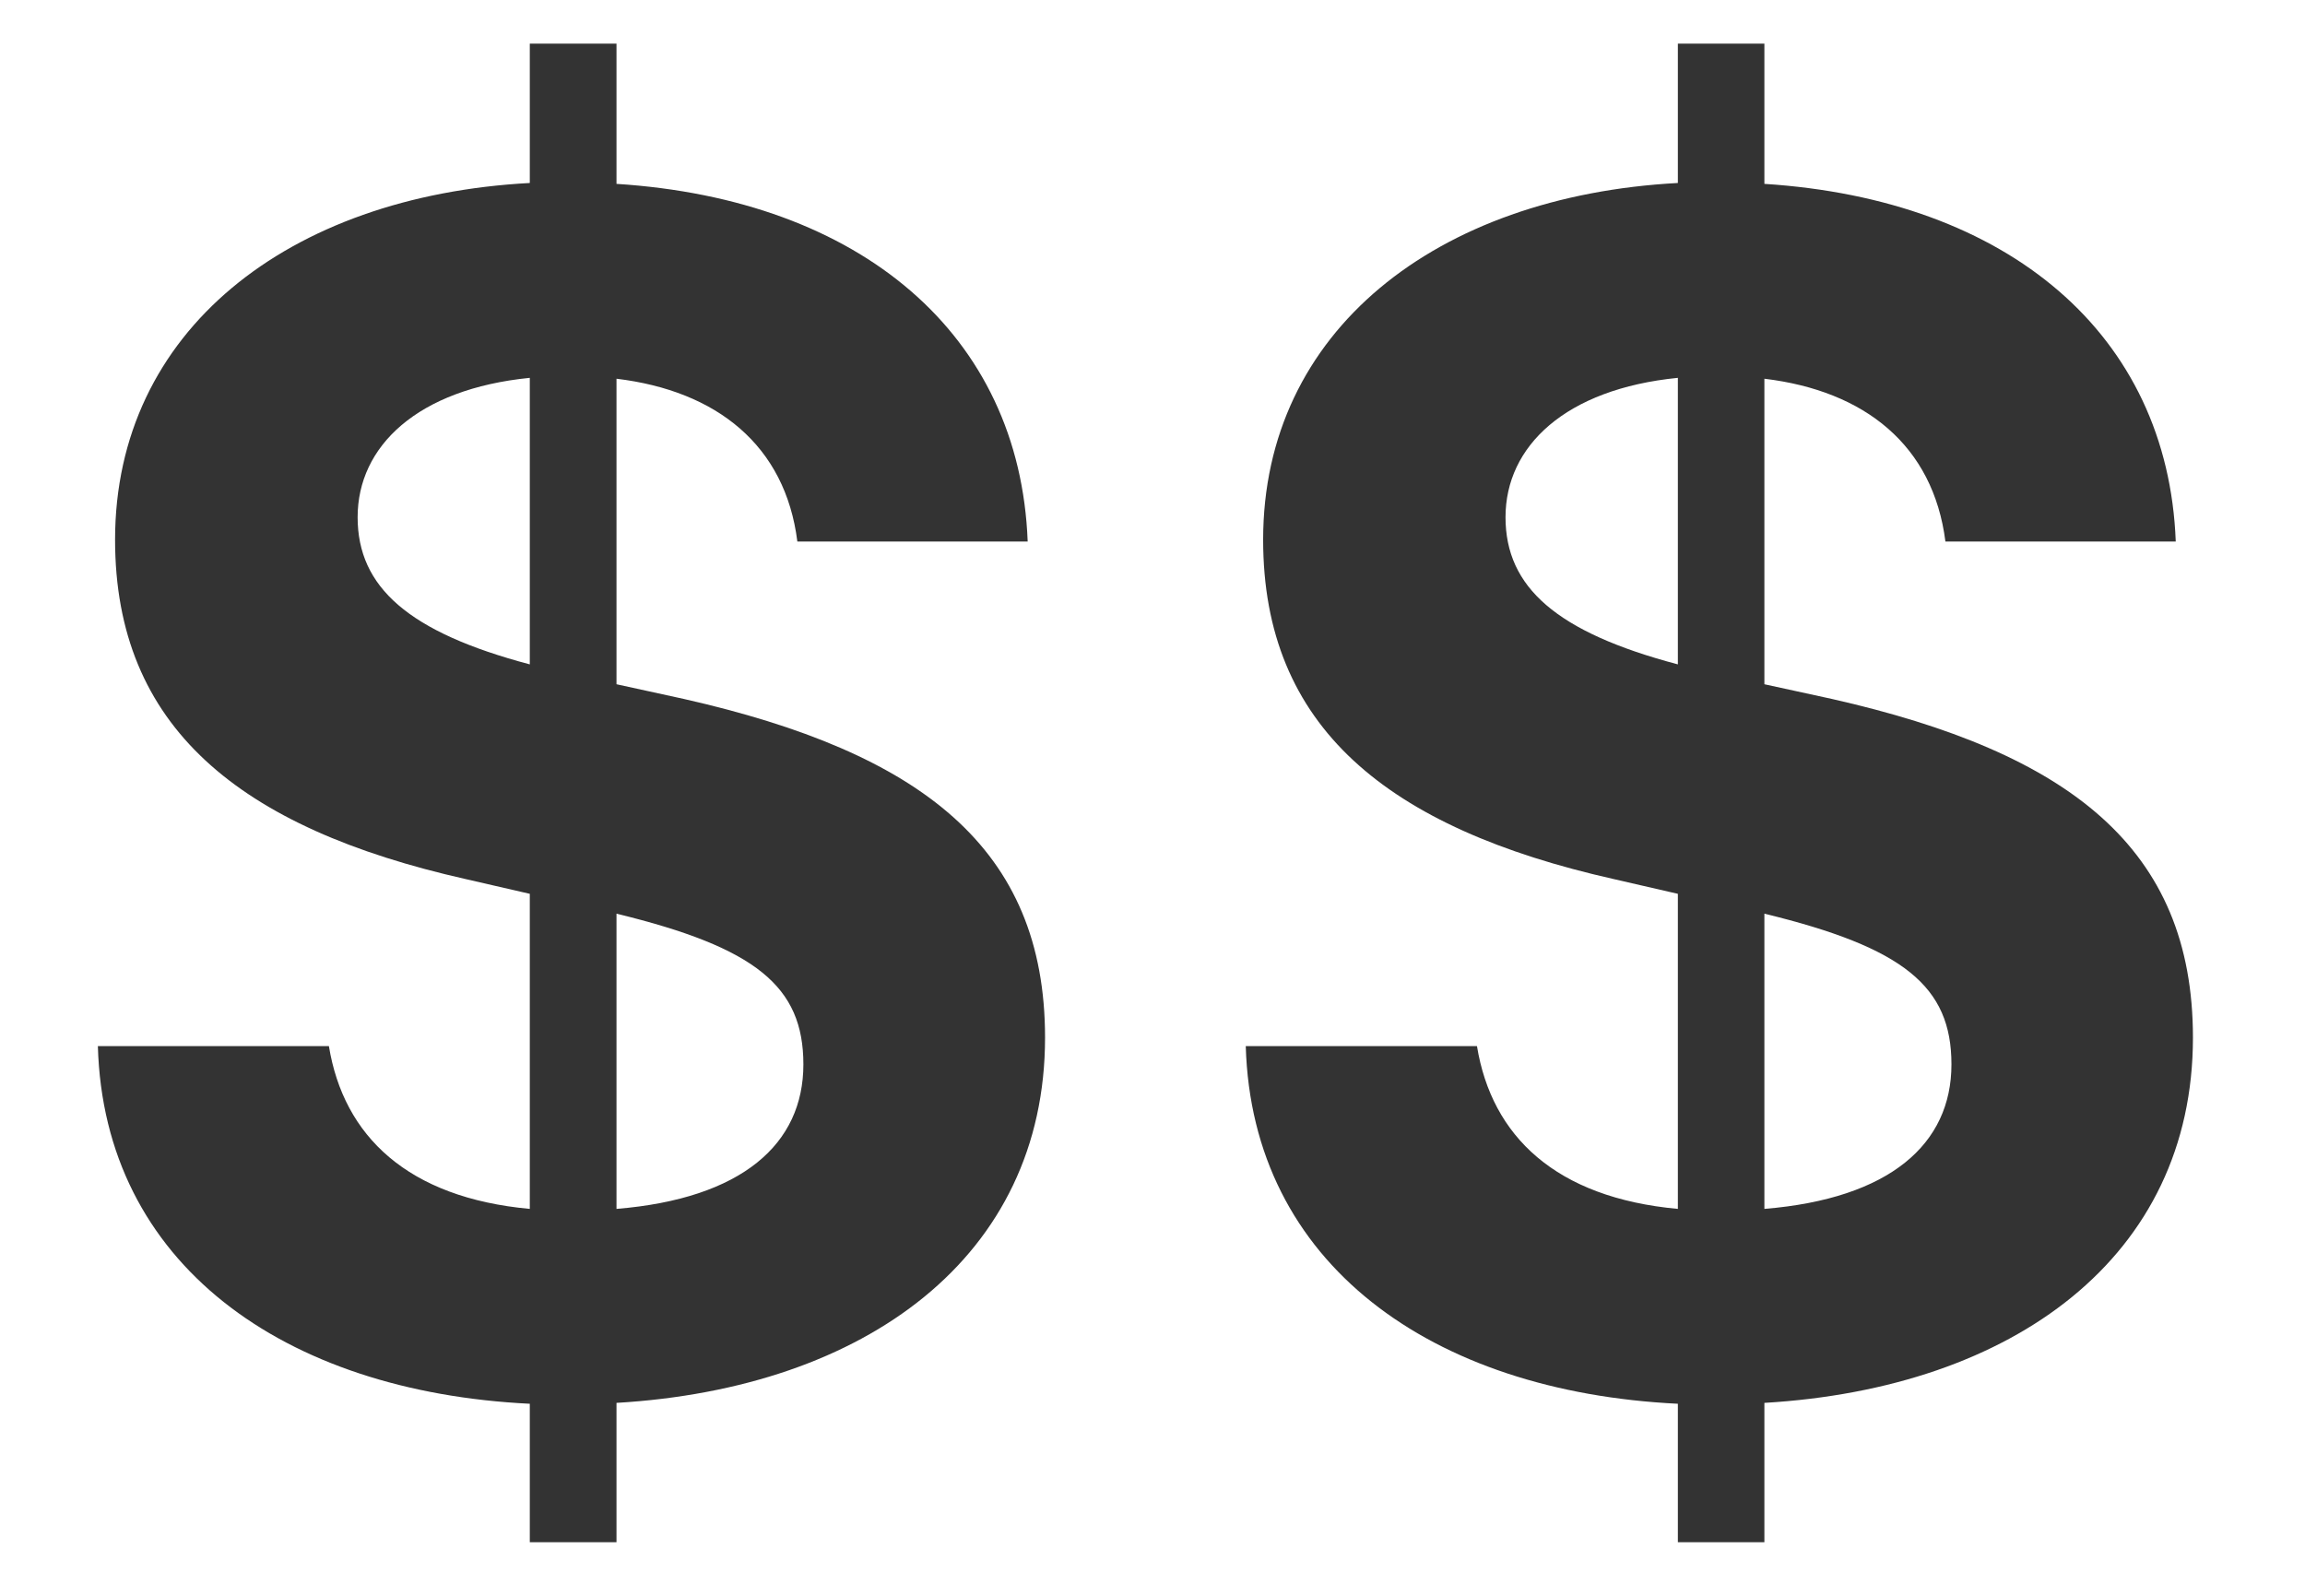 <svg width="13" height="9" viewBox="0 0 13 9" fill="none" xmlns="http://www.w3.org/2000/svg">
    <path d="M3.477 5.153C4.263 5.344 4.531 5.563 4.531 6.003C4.531 6.452 4.185 6.76 3.477 6.818V5.153ZM2.988 3.747C2.305 3.566 2.017 3.312 2.017 2.917C2.017 2.517 2.354 2.194 2.988 2.131V3.747ZM3.477 3.859V2.136C4.043 2.204 4.429 2.512 4.497 3.054H5.796C5.752 1.887 4.854 1.125 3.477 1.037V0.246H2.988V1.032C1.626 1.105 0.649 1.867 0.649 3.044C0.649 4.099 1.348 4.67 2.627 4.958L2.988 5.041V6.818C2.3 6.755 1.938 6.408 1.855 5.9H0.552C0.586 7.126 1.597 7.849 2.988 7.917V8.698H3.477V7.912C4.883 7.829 5.894 7.087 5.894 5.852C5.894 4.782 5.195 4.245 3.857 3.942L3.477 3.859ZM9.951 5.153C10.737 5.344 11.006 5.563 11.006 6.003C11.006 6.452 10.659 6.76 9.951 6.818V5.153ZM9.463 3.747C8.779 3.566 8.491 3.312 8.491 2.917C8.491 2.517 8.828 2.194 9.463 2.131V3.747ZM9.951 3.859V2.136C10.518 2.204 10.903 2.512 10.972 3.054H12.271C12.227 1.887 11.328 1.125 9.951 1.037V0.246H9.463V1.032C8.101 1.105 7.124 1.867 7.124 3.044C7.124 4.099 7.822 4.67 9.102 4.958L9.463 5.041V6.818C8.774 6.755 8.413 6.408 8.33 5.9H7.026C7.061 7.126 8.071 7.849 9.463 7.917V8.698H9.951V7.912C11.357 7.829 12.368 7.087 12.368 5.852C12.368 4.782 11.67 4.245 10.332 3.942L9.951 3.859Z" fill="#333333"/>
</svg>
